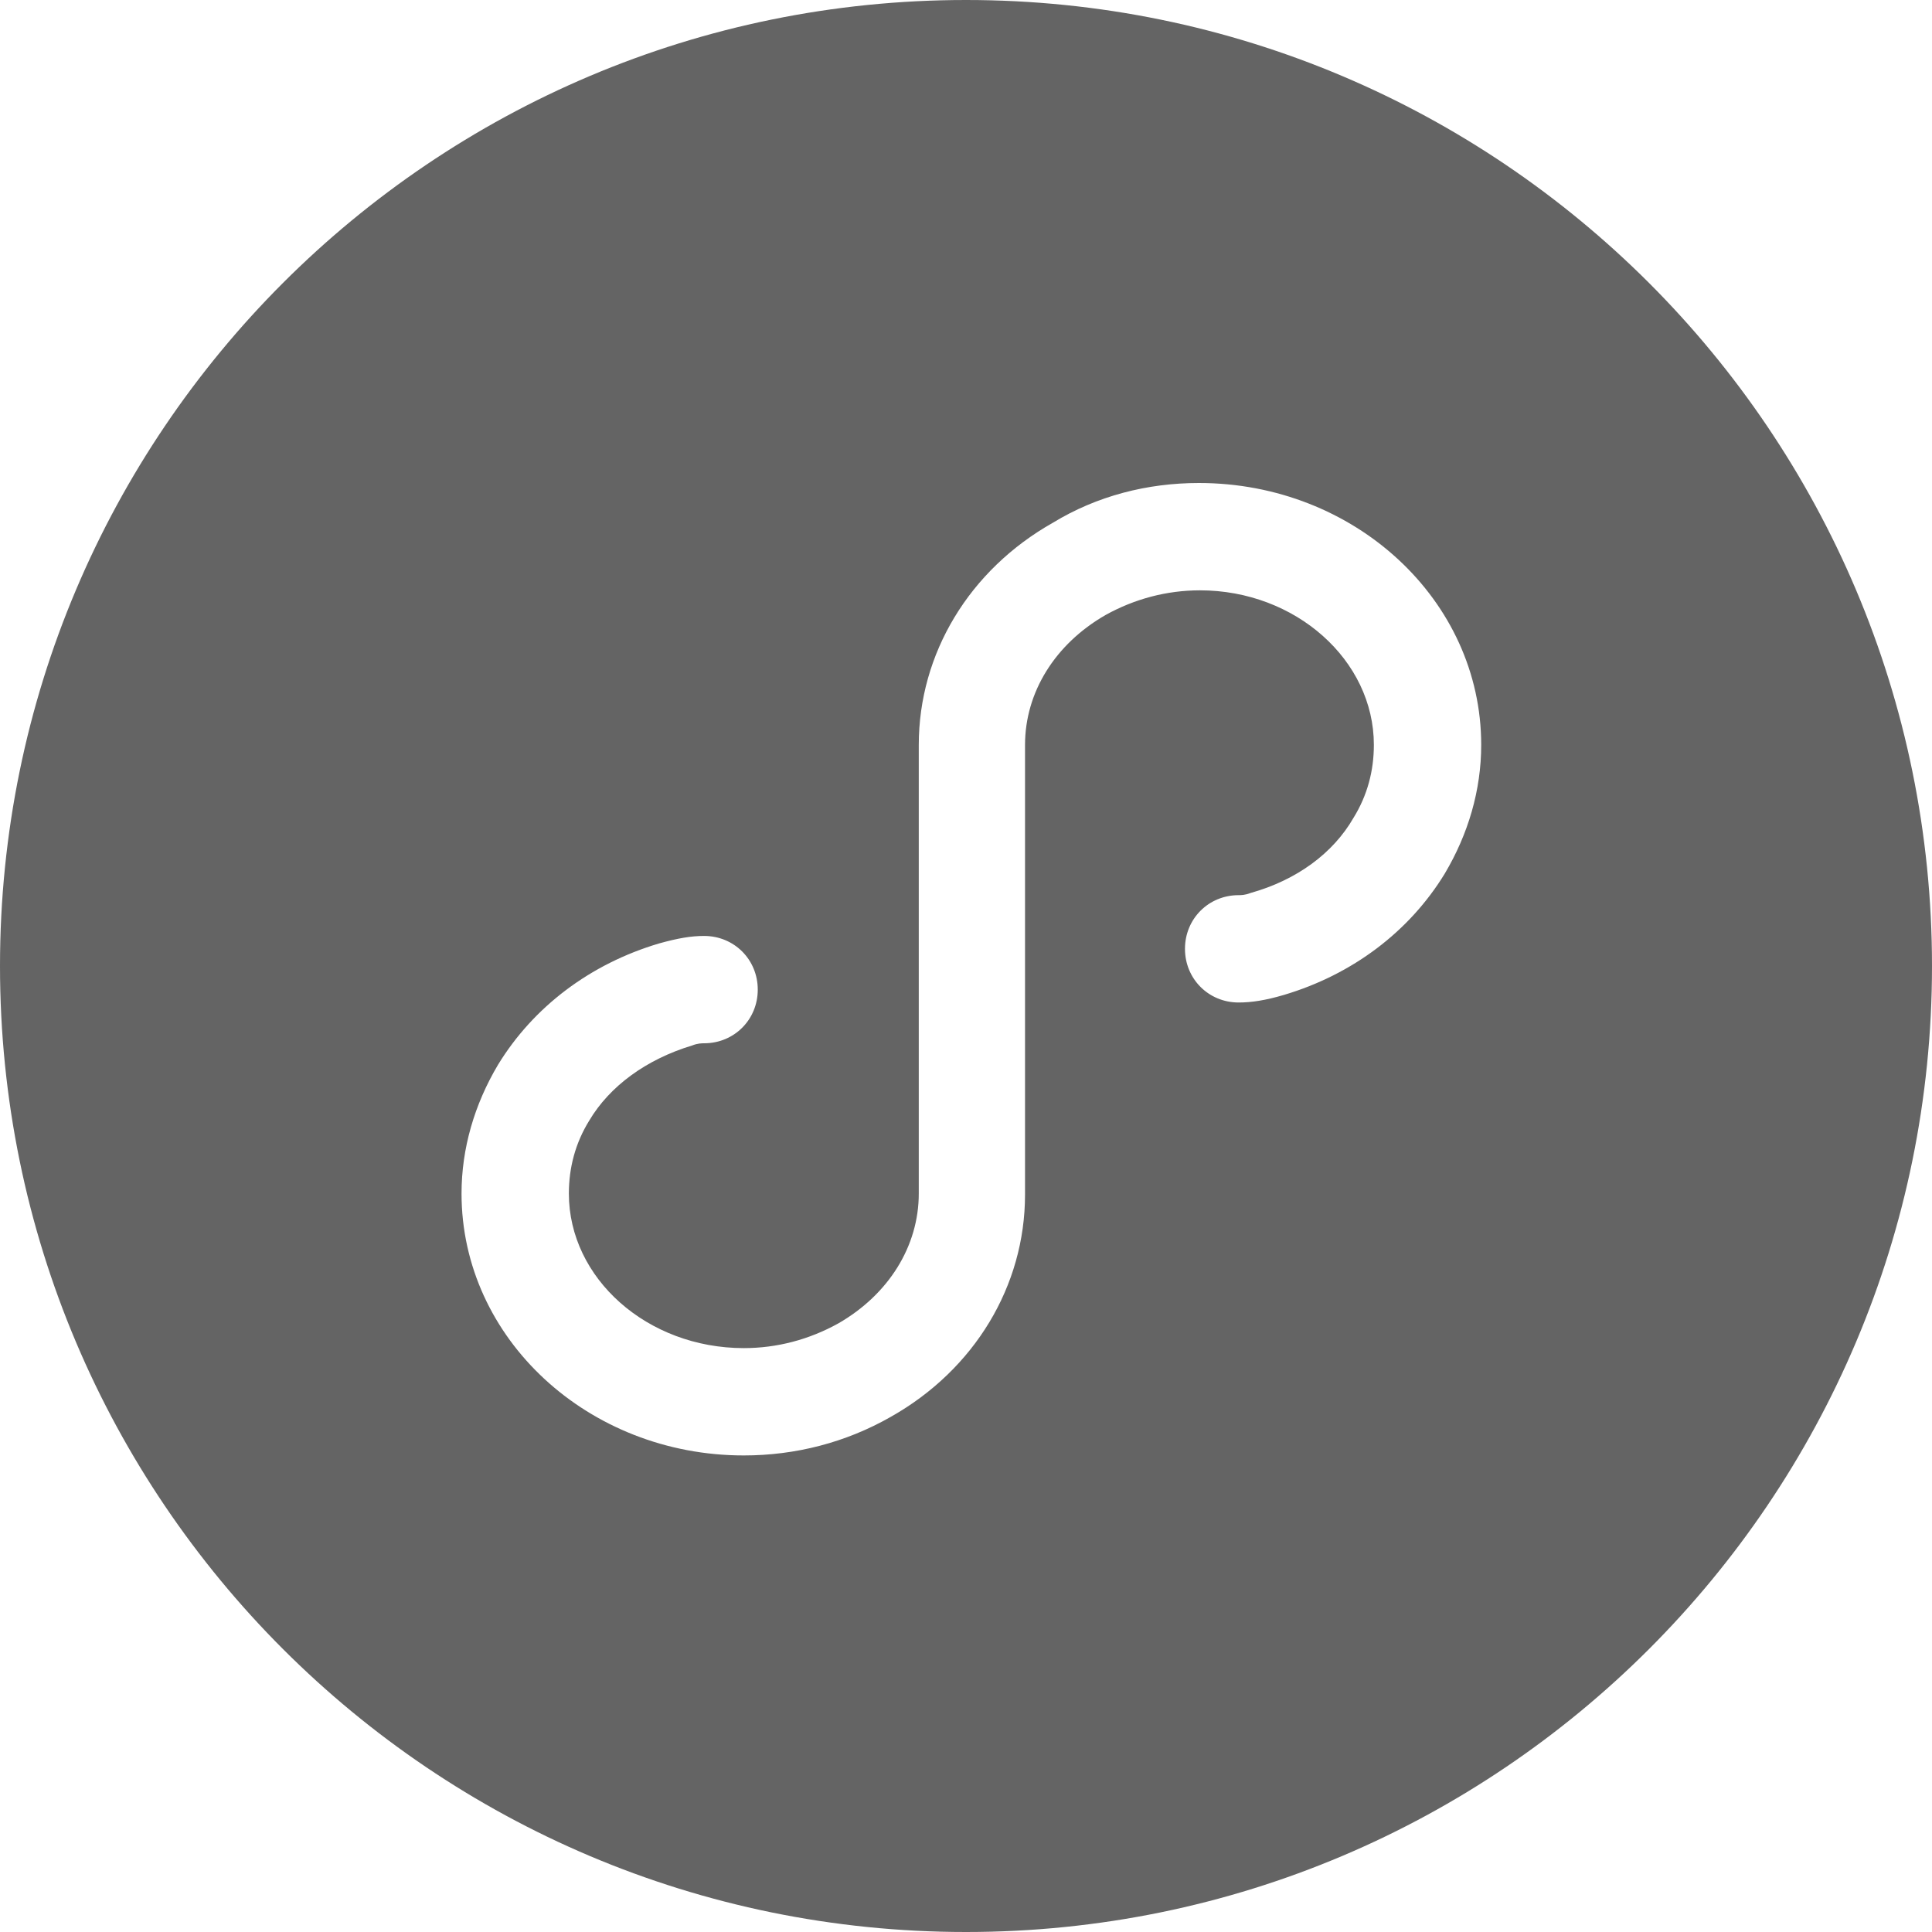 <?xml version="1.0" standalone="no"?><!DOCTYPE svg PUBLIC "-//W3C//DTD SVG 1.1//EN" "http://www.w3.org/Graphics/SVG/1.1/DTD/svg11.dtd"><svg t="1532933336708" class="icon" style="" viewBox="0 0 1024 1024" version="1.1" xmlns="http://www.w3.org/2000/svg" p-id="504" xmlns:xlink="http://www.w3.org/1999/xlink" width="200" height="200"><defs><style type="text/css"></style></defs><path d="M0 512C0 229.26 229.26 0 512 0S1024 229.26 1024 512 794.74 1024 512 1024 0 794.74 0 512z m635.448-256c-27.304 0-54.044 6.828-77.368 21.048-44.372 25.032-71.112 69.404-71.112 117.76v237.801c0 27.872-15.928 53.472-42.664 68.832-15.36 8.532-32.428 13.084-50.064 13.084-51.2 0-92.728-36.98-92.728-81.92 0-13.652 3.412-26.74 10.808-38.684 10.808-18.204 30.152-32.428 54.612-39.824 2.844-1.136 5.12-1.136 6.26-1.136 15.928 0 28.439-12.516 28.439-28.444s-12.512-28.444-28.439-28.444c-6.828 0-13.656 1.136-23.896 3.98-36.408 10.812-66.56 33.564-85.332 64.284-12.516 21.052-19.34 44.376-19.34 68.268 0 76.8 67.128 138.808 149.616 138.808 27.308 0 54.044-6.824 77.94-20.48 44.372-25.028 71.108-69.399 71.108-117.76V394.808c0-27.876 15.928-53.476 42.668-68.836 15.36-8.532 32.428-13.084 50.06-13.084 50.632 0 92.16 36.98 92.16 81.92 0 13.656-3.412 26.74-10.808 38.684-10.808 18.776-30.152 33.001-54.612 39.824-2.844 1.136-5.12 1.136-6.26 1.136-15.928 0-28.439 12.521-28.439 28.444 0 15.932 12.512 28.448 28.439 28.448 6.828 0 14.224-1.14 23.896-3.984 36.408-10.808 66.56-33.564 85.332-64.284 12.516-21.048 19.344-44.372 19.344-68.268 0-76.8-67.132-138.808-149.62-138.808z" p-id="505" fill="#646464"></path></svg>
